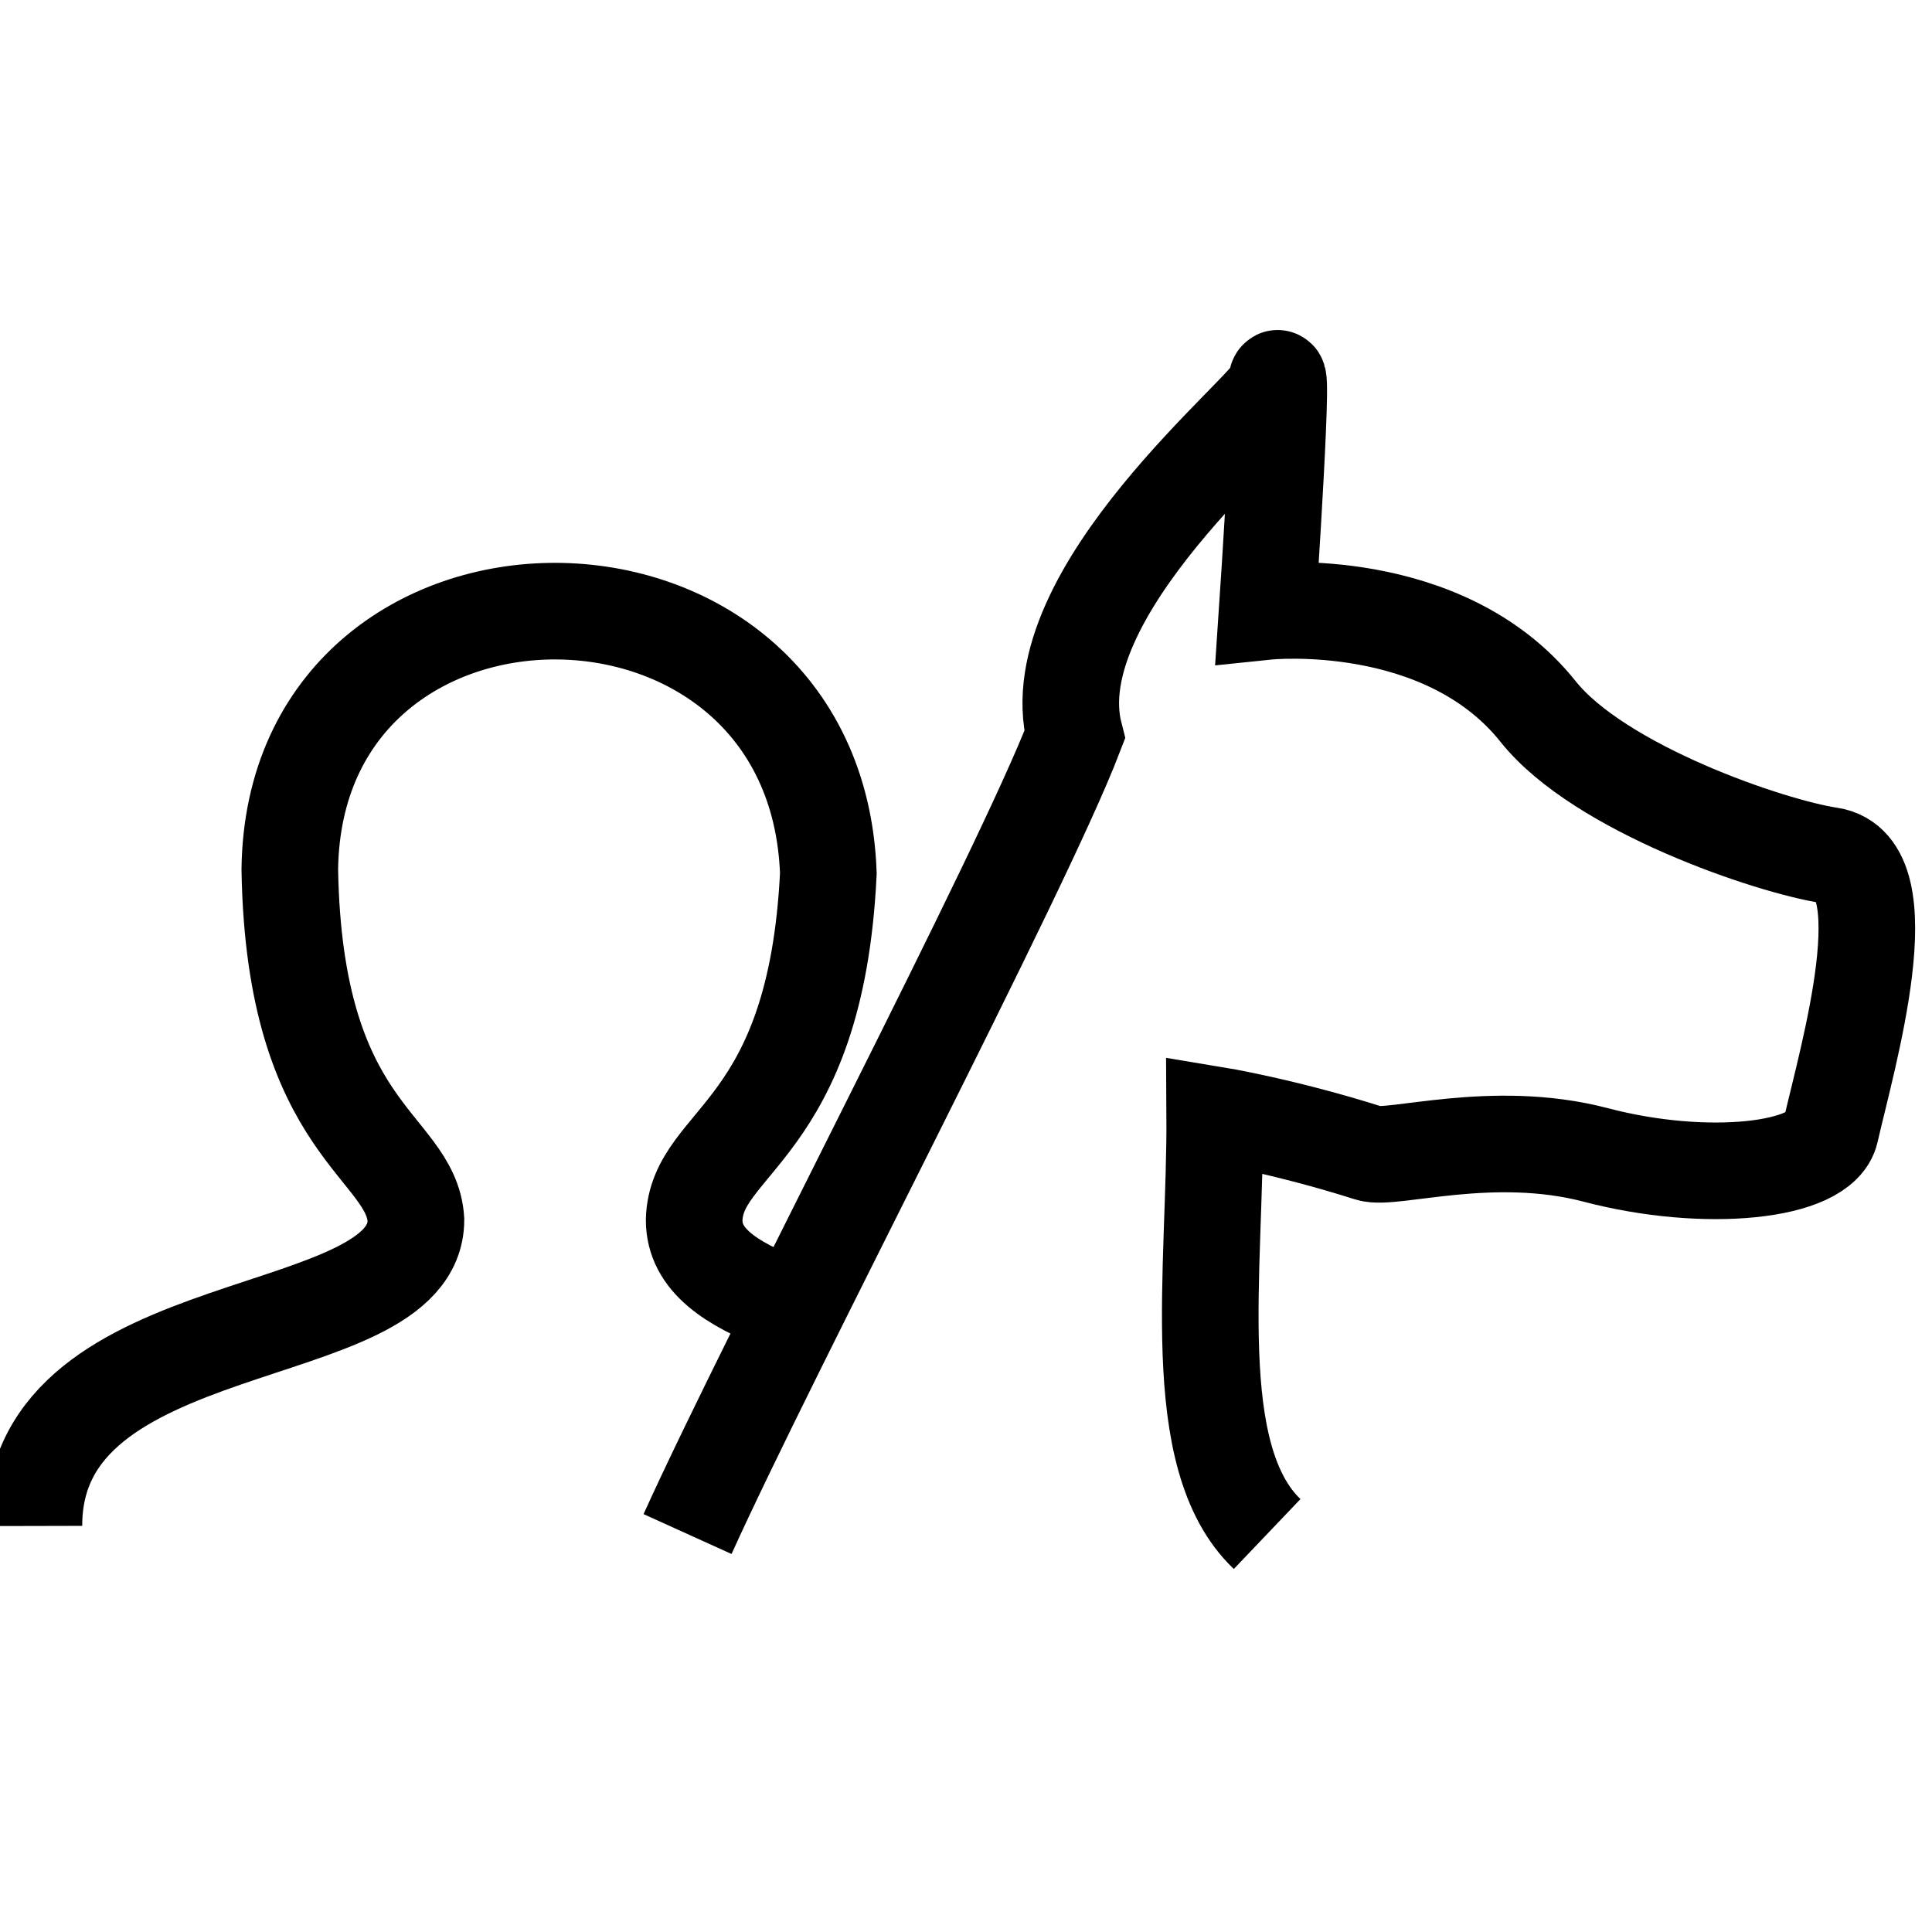 <svg xmlns="http://www.w3.org/2000/svg" viewBox="0 0 100 100" height="100" width="100">
    <g fill="none" stroke="#000" stroke-width="5">
        <path d="M1.756 78.984c-.026-11.34 19.753-9.18 19.774-15.84-.237-3.906-6.3-4.5-6.53-18.144.23-17.856 27.23-17.856 27.875.202-.645 13.442-6.84 13.784-6.945 17.942-.006 2.08 1.923 3.3 4.58 4.34"/>
        <path d="M35.587 79.402c4.381-9.667 17.288-34.2 20.038-41.36-1.898-7.38 10.186-16.917 10.377-17.984.59-3.302-.415 11.59-.415 11.59s9.138-.947 14.027 5.184c3.18 3.989 12.04 6.99 15.091 7.446 3.83.571.9 10.495.043 14.271-.48 2.114-6.486 2.719-12.145 1.232-5.357-1.408-10.534.29-11.729-.09-4.391-1.397-8-1.99-8-1.99.051 8.075-1.478 17.704 2.713 21.7"/>
    </g>
</svg>
